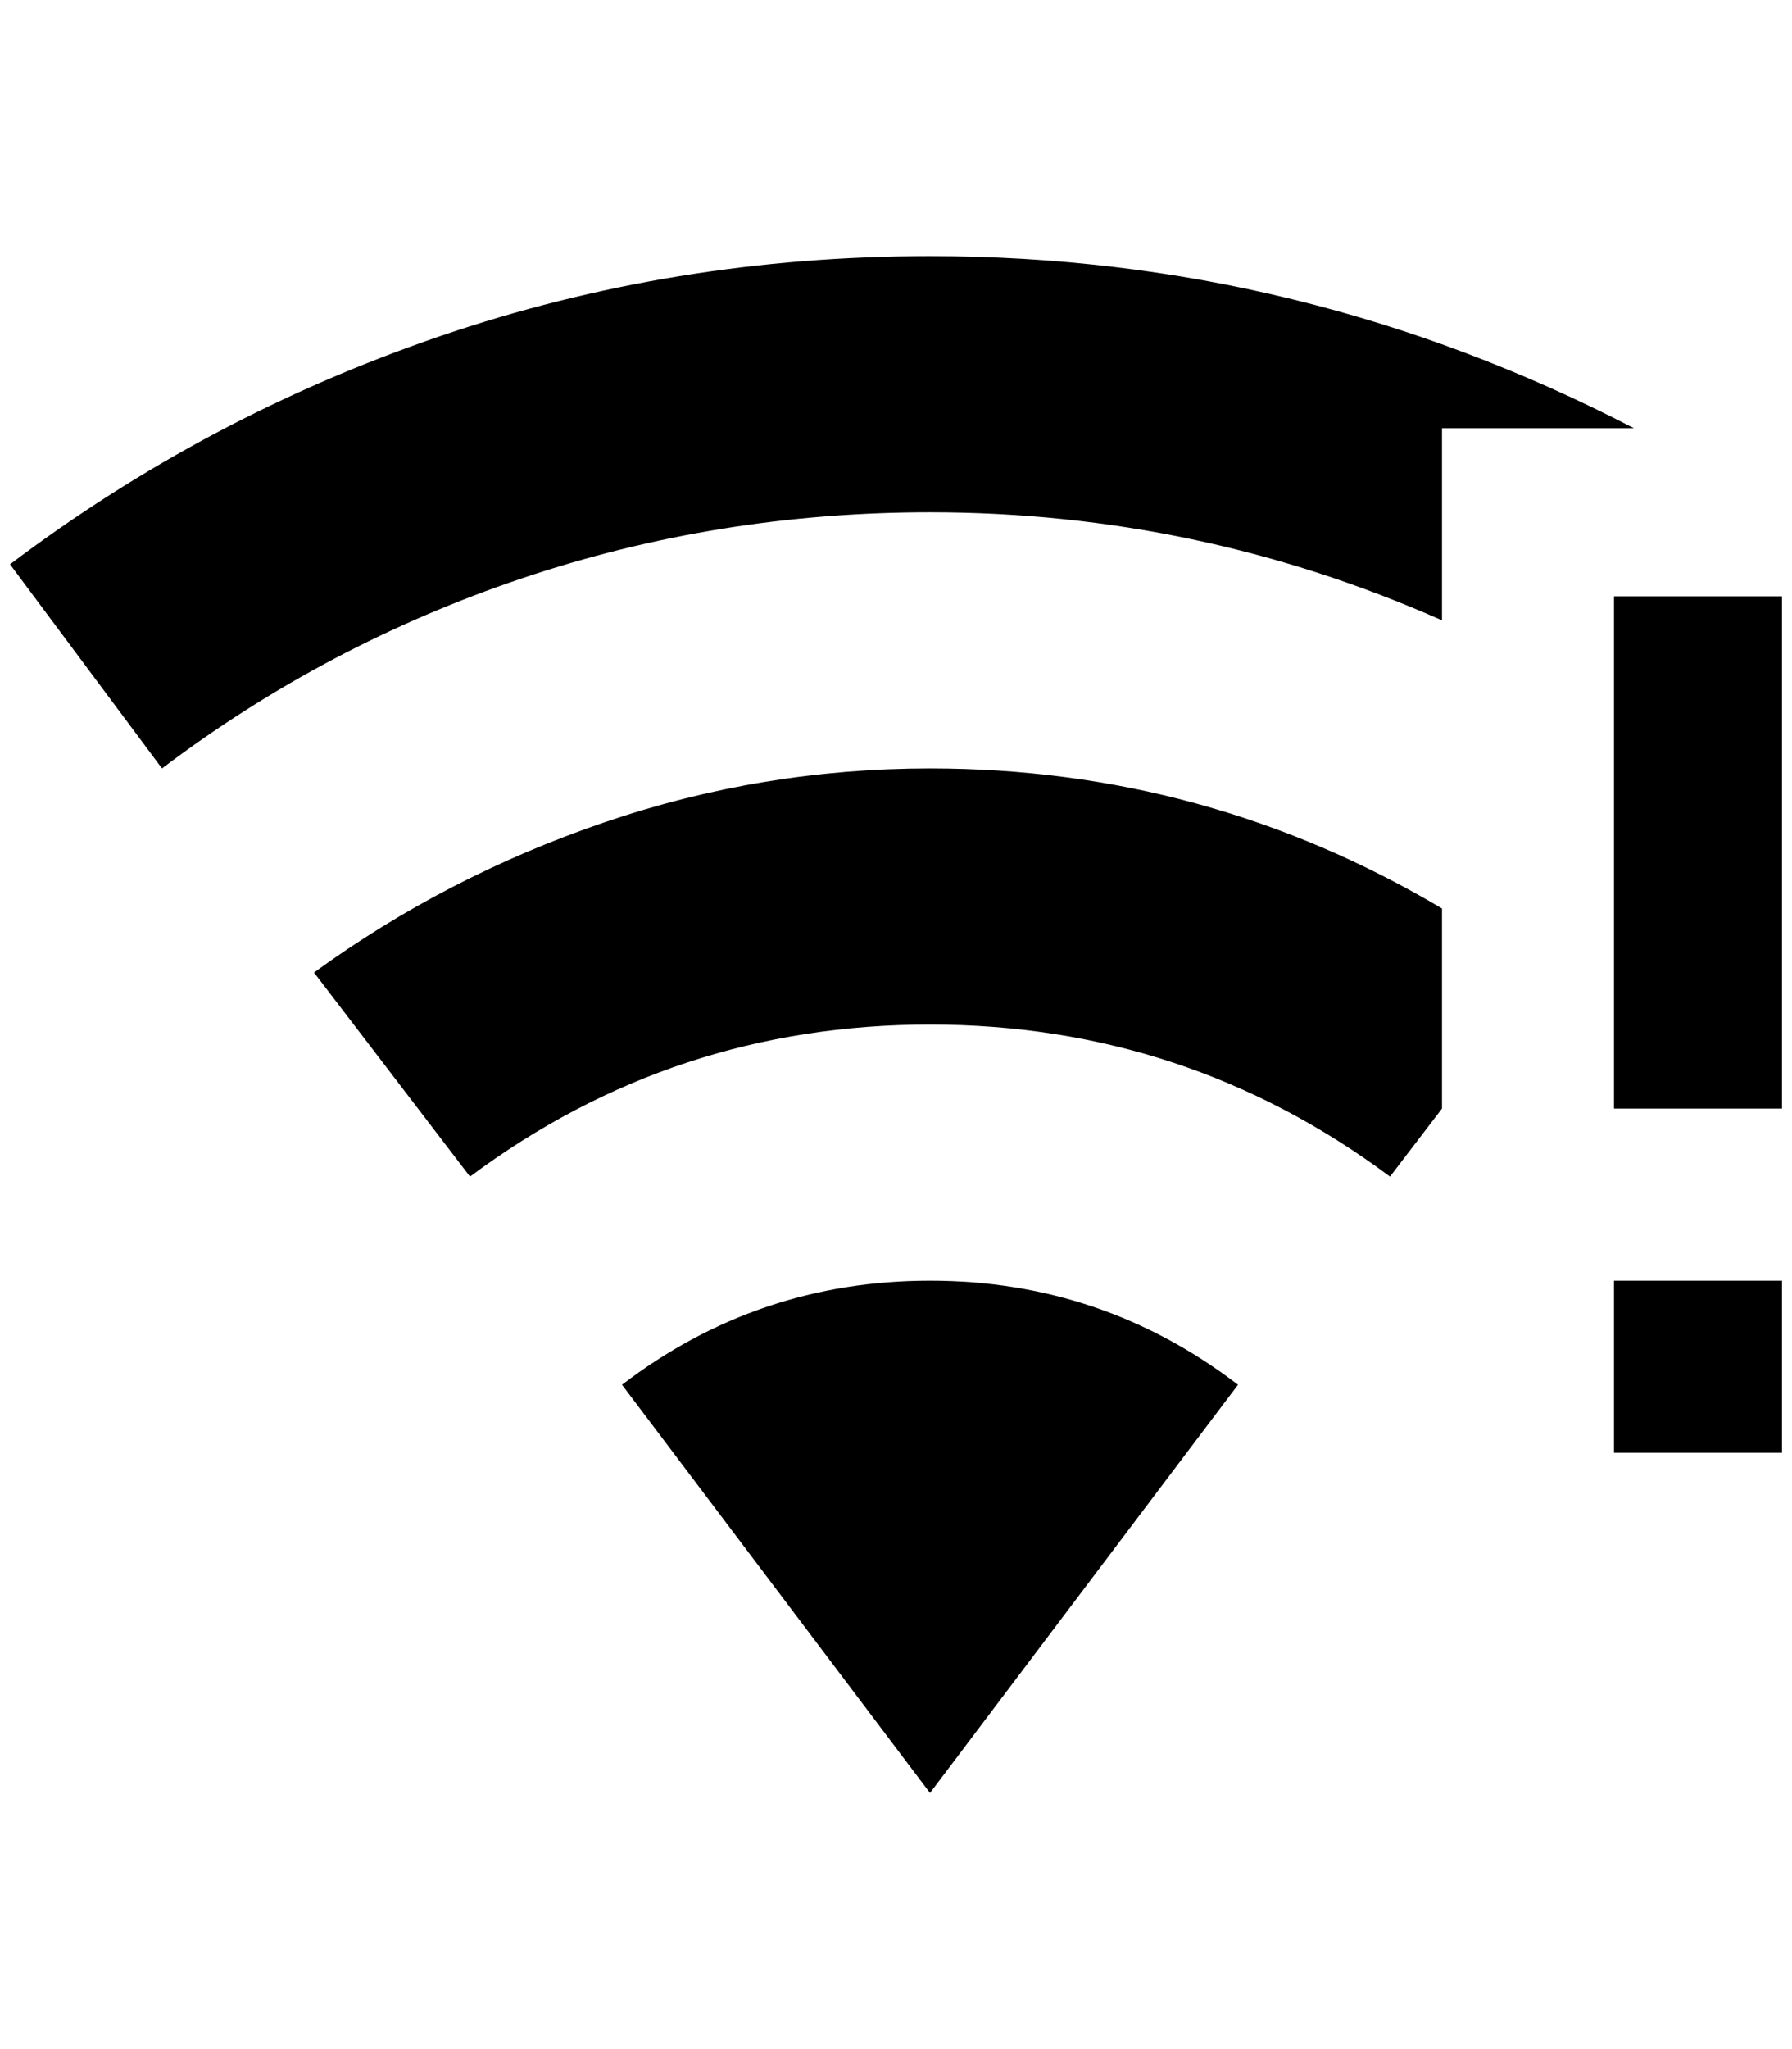 <?xml version="1.0" standalone="no"?>
<!DOCTYPE svg PUBLIC "-//W3C//DTD SVG 1.1//EN" "http://www.w3.org/Graphics/SVG/1.1/DTD/svg11.dtd" >
<svg xmlns="http://www.w3.org/2000/svg" xmlns:xlink="http://www.w3.org/1999/xlink" version="1.1" viewBox="-10 0 1792 2048">
   <path fill="currentColor"
d="M1624 428h-192v192q-244 -108 -512 -108q-212 0 -408 66t-360 190l-152 -204q196 -148 430 -228t490 -80q372 0 704 172zM612 1384l308 408l308 -408q-136 -104 -308 -104t-308 104zM304 972l156 204q204 -152 460 -152t460 152l52 -68v-200q-236 -140 -512 -140
q-168 0 -326 54t-290 150zM1604 1452h168v-172h-168v172zM1604 596v512h168v-512h-168z" />
</svg>
